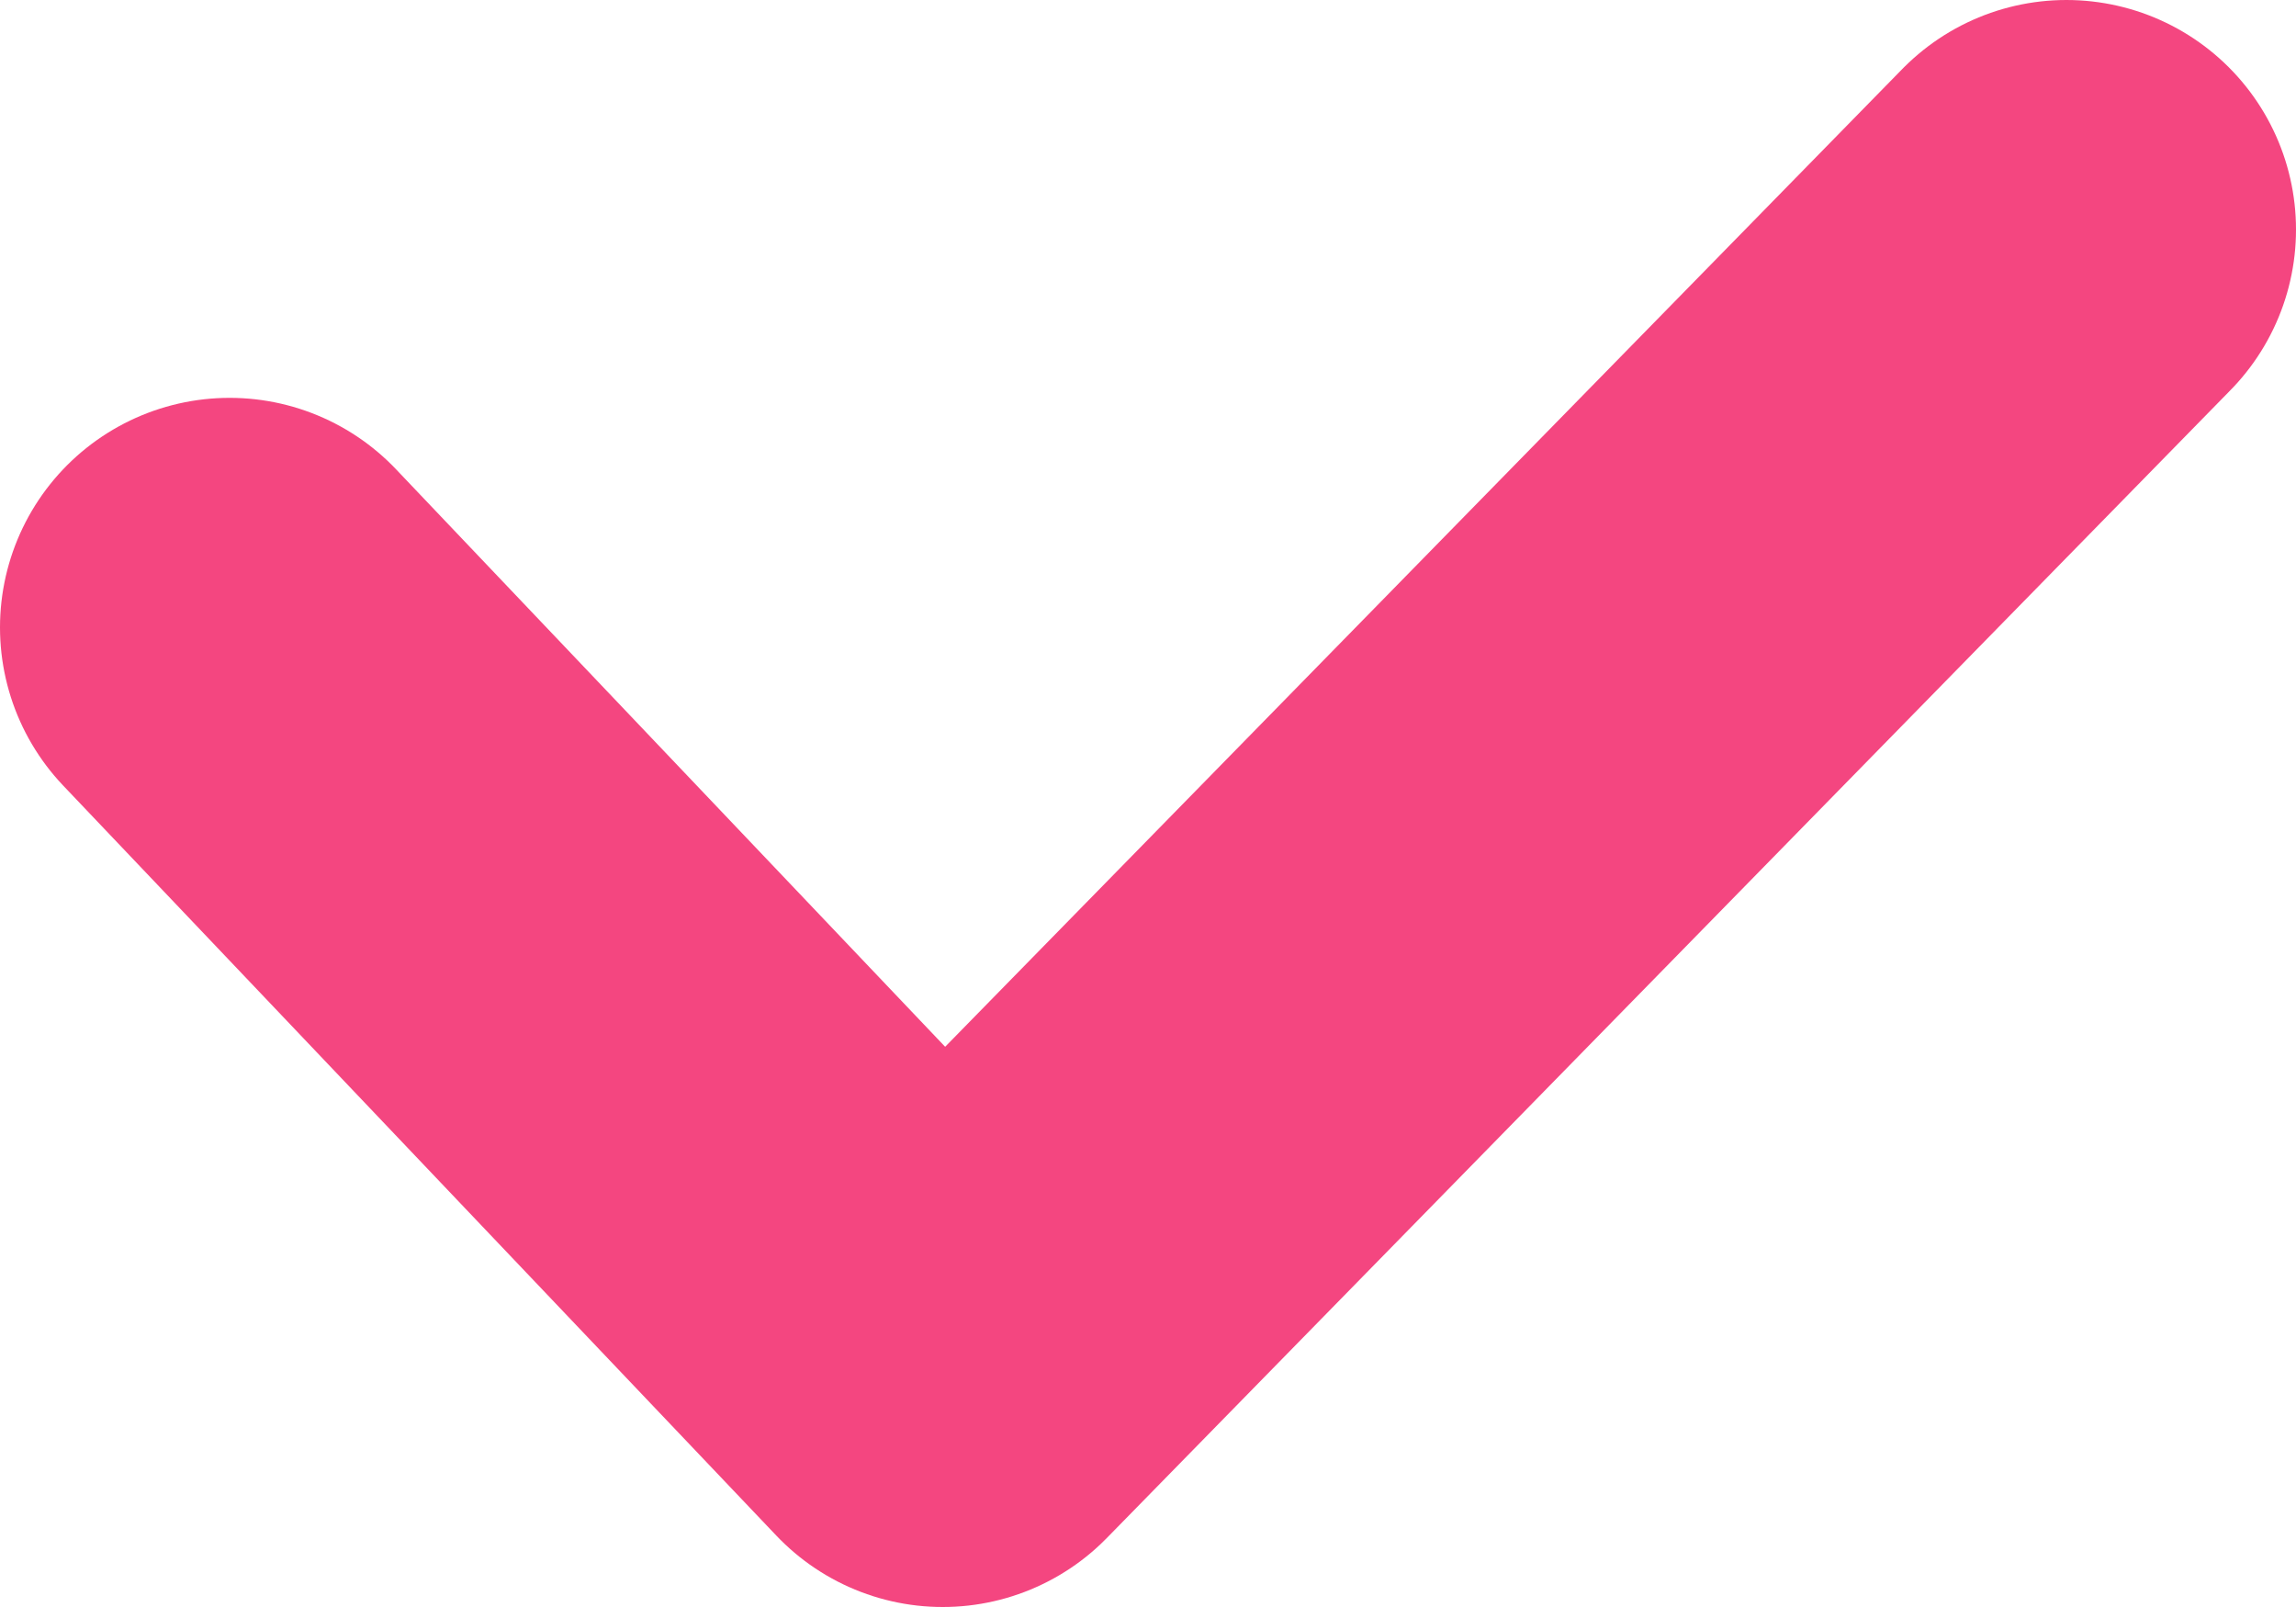 <svg width="10" height="7" viewBox="0 0 10 7" fill="none" xmlns="http://www.w3.org/2000/svg">
<path d="M9 1L4.106 6L1 2.733" stroke="#F44680" stroke-width="2" stroke-linecap="round" stroke-linejoin="round"/>
</svg>
